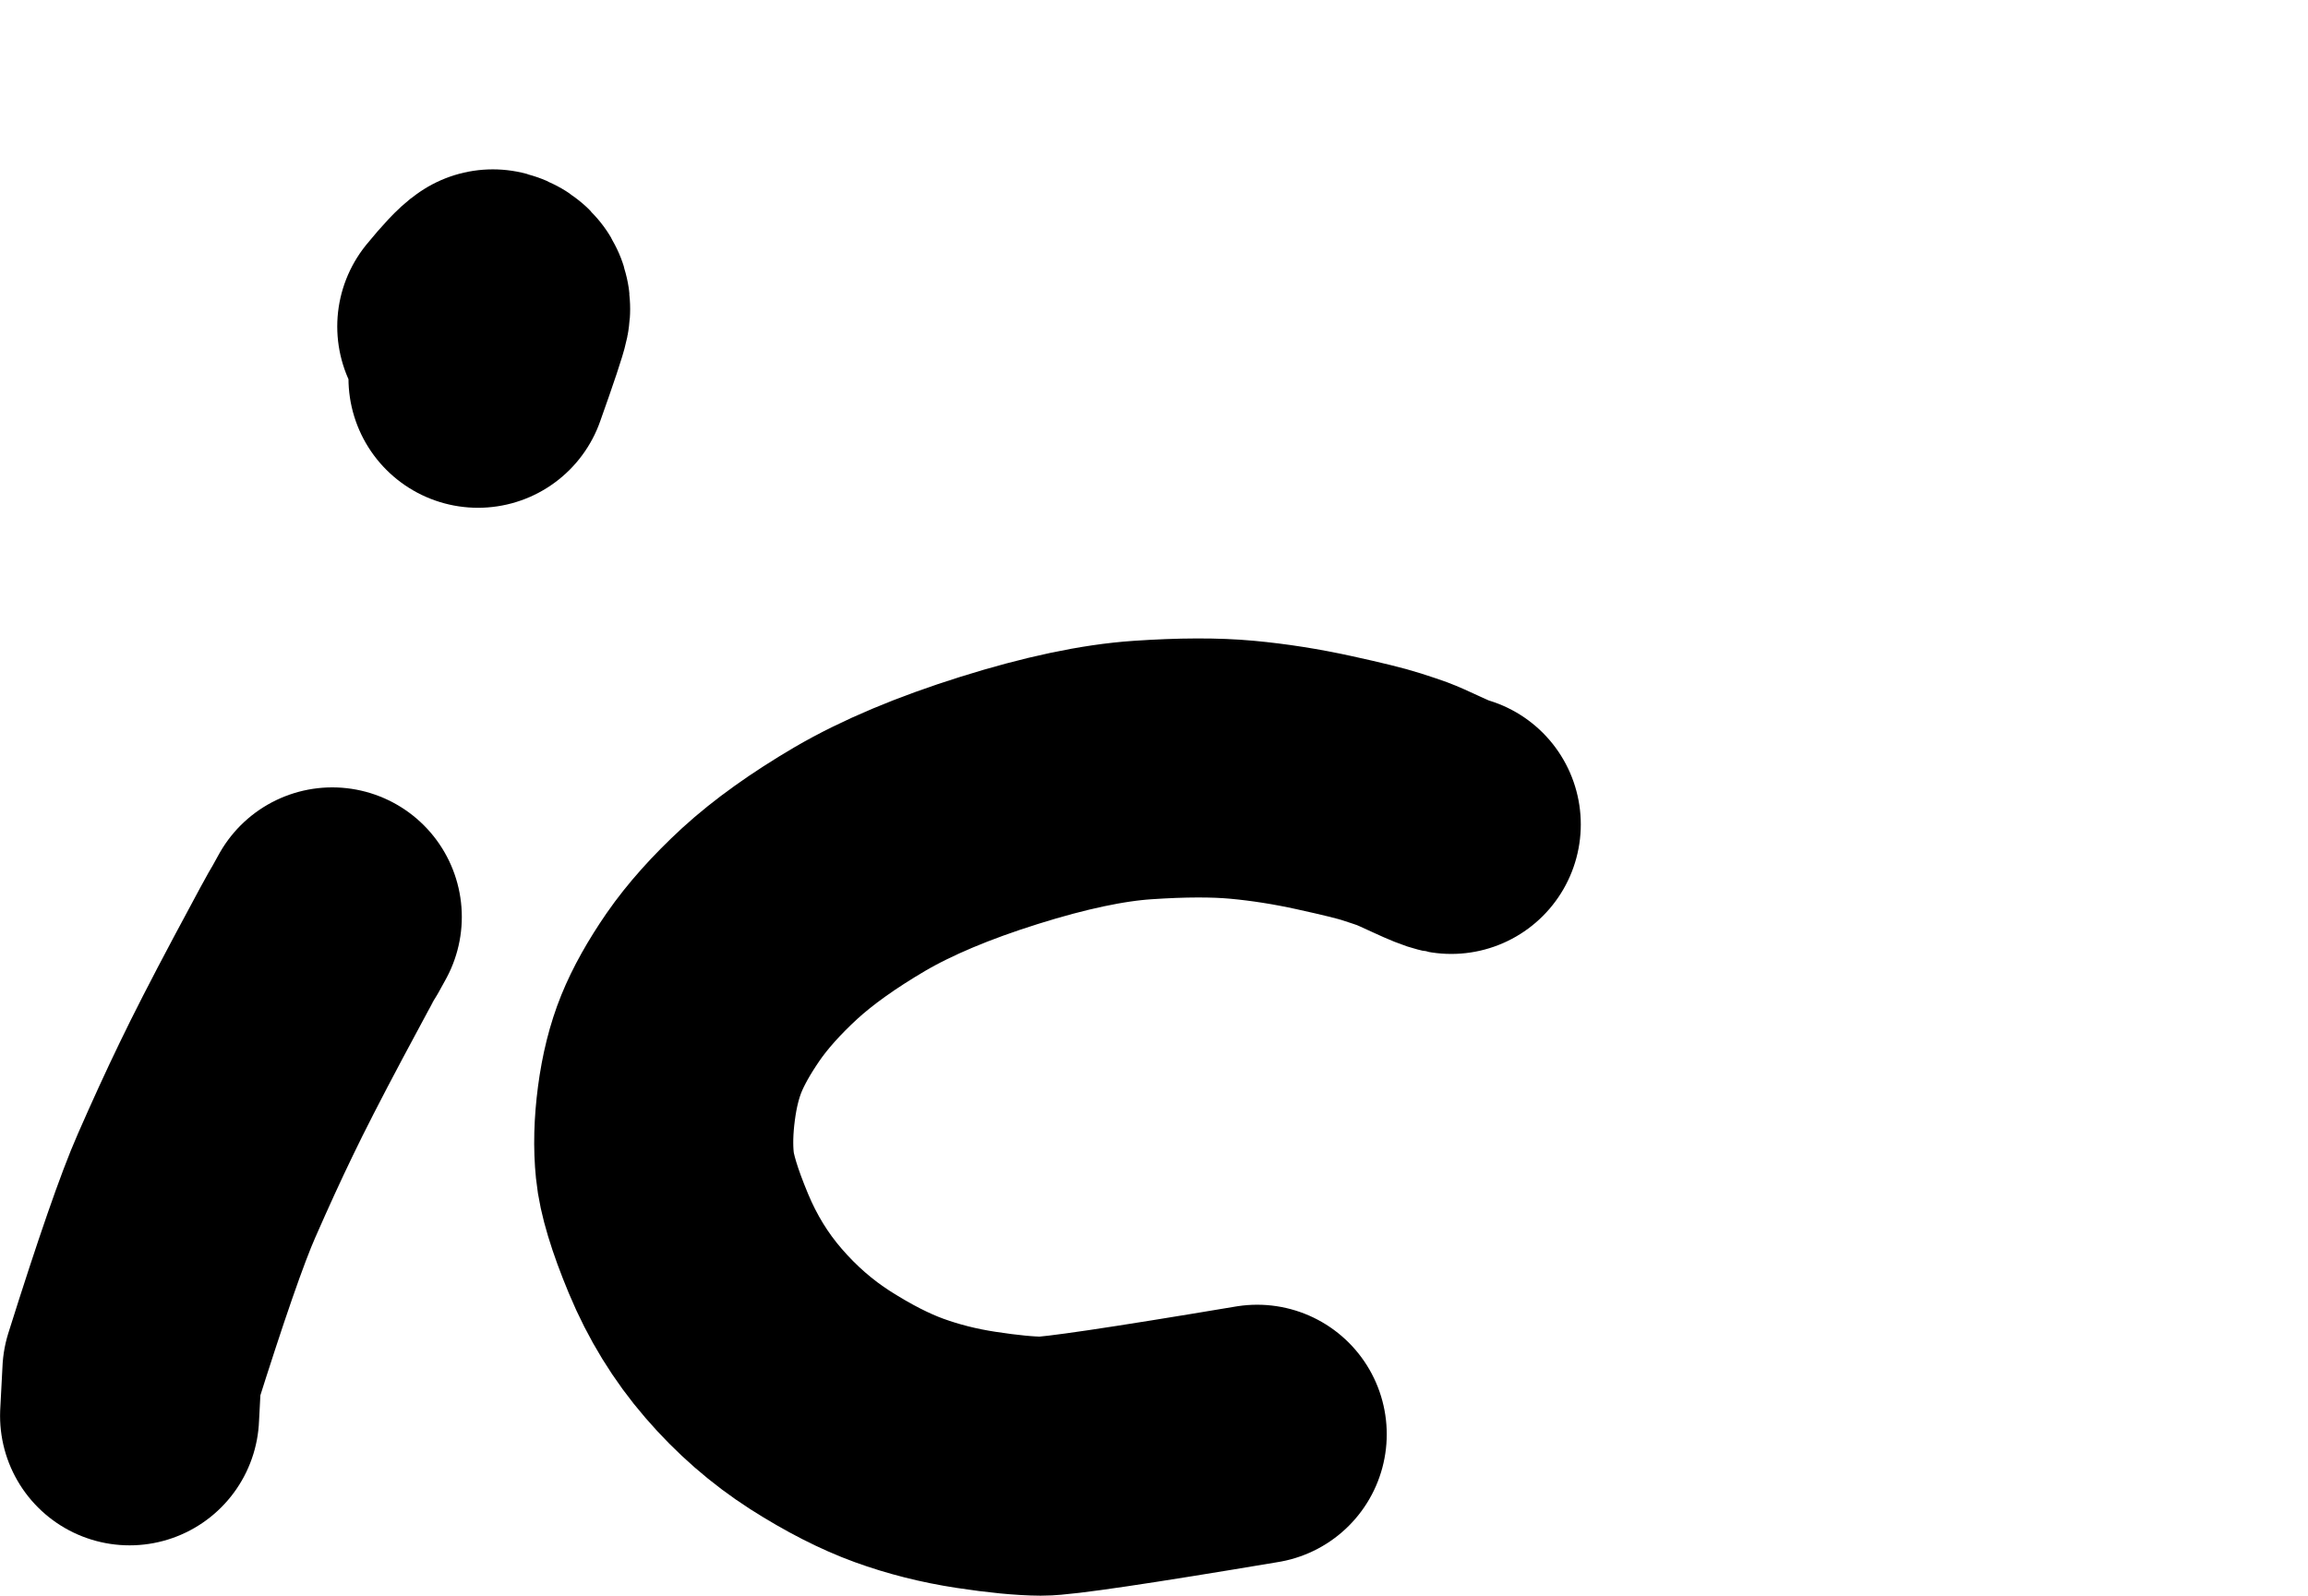 <?xml version="1.0" encoding="UTF-8" standalone="no"?>
<!-- Created with Inkscape (http://www.inkscape.org/) -->

<svg
   width="16.045mm"
   height="11.095mm"
   viewBox="0 0 16.045 11.095"
   version="1.1"
   id="svg1"
   inkscape:version="1.4 (e7c3feb1, 2024-10-09)"
   sodipodi:docname="ik.svg"
   xmlns:inkscape="http://www.inkscape.org/namespaces/inkscape"
   xmlns:sodipodi="http://sodipodi.sourceforge.net/DTD/sodipodi-0.dtd"
   xmlns="http://www.w3.org/2000/svg"
   xmlns:svg="http://www.w3.org/2000/svg">
  <sodipodi:namedview
     id="namedview1"
     pagecolor="#ffffff"
     bordercolor="#000000"
     borderopacity="0.25"
     inkscape:showpageshadow="2"
     inkscape:pageopacity="0.0"
     inkscape:pagecheckerboard="0"
     inkscape:deskcolor="#d1d1d1"
     inkscape:document-units="mm"
     inkscape:zoom="2.6456984"
     inkscape:cx="246.0598"
     inkscape:cy="109.98986"
     inkscape:current-layer="layer1" />
  <defs
     id="defs1" />
  <g
     inkscape:label="Layer 1"
     inkscape:groupmode="layer"
     id="layer1"
     transform="translate(-39.858,-119.421)">
    <path
       id="STROKE_4ff8cf68-6d44-4ea9-ab76-f7e91d4e795c"
       opacity="1"
       fill="none"
       stroke="#000000"
       stroke-width="2.553"
       stroke-opacity="1"
       stroke-linecap="round"
       stroke-linejoin="round"
       d="m 42.168,125.796 -0.048,0.087 q -0.028,0.042 -0.259,0.476 -0.231,0.434 -0.361,0.705 -0.131,0.271 -0.276,0.602 -0.146,0.331 -0.449,1.294 -0.004,0.062 -0.016,0.305"
       style="stroke-width:1.801;stroke-dasharray:none" />
    <path
       id="STROKE_ad5bcfe3-4fc6-4e5c-91d4-45bd0b064ae3"
       opacity="1"
       fill="none"
       stroke="#000000"
       stroke-width="2.553"
       stroke-opacity="1"
       stroke-linecap="round"
       stroke-linejoin="round"
       d="m 43.181,122.051 q 0.141,-0.396 0.155,-0.465 0.014,-0.069 -0.052,-0.087 -0.048,0.03 -0.181,0.192"
       style="stroke-width:1.801;stroke-dasharray:none" />
    <path
       id="STROKE_5fdf659b-57c7-4d0a-8286-e1ba247a18d0"
       opacity="1"
       fill="none"
       stroke="#000000"
       stroke-width="2.553"
       stroke-opacity="1"
       stroke-linecap="round"
       stroke-linejoin="round"
       d="m 49.947,125.153 q -0.035,-0.006 -0.167,-0.067 -0.131,-0.061 -0.172,-0.076 -0.041,-0.015 -0.146,-0.049 -0.105,-0.034 -0.397,-0.098 -0.291,-0.064 -0.572,-0.09 -0.28,-0.026 -0.693,0.002 -0.413,0.028 -0.996,0.211 -0.583,0.183 -0.967,0.407 -0.383,0.225 -0.628,0.449 -0.244,0.225 -0.393,0.44 -0.148,0.215 -0.221,0.395 -0.073,0.18 -0.104,0.415 -0.031,0.235 -0.011,0.431 0.019,0.196 0.164,0.544 0.145,0.349 0.383,0.624 0.238,0.276 0.533,0.465 0.295,0.188 0.548,0.28 0.253,0.092 0.535,0.135 0.282,0.043 0.454,0.044 0.172,0.001 1.501,-0.222"
       style="stroke-width:1.801;stroke-dasharray:none" />
  </g>
</svg>
